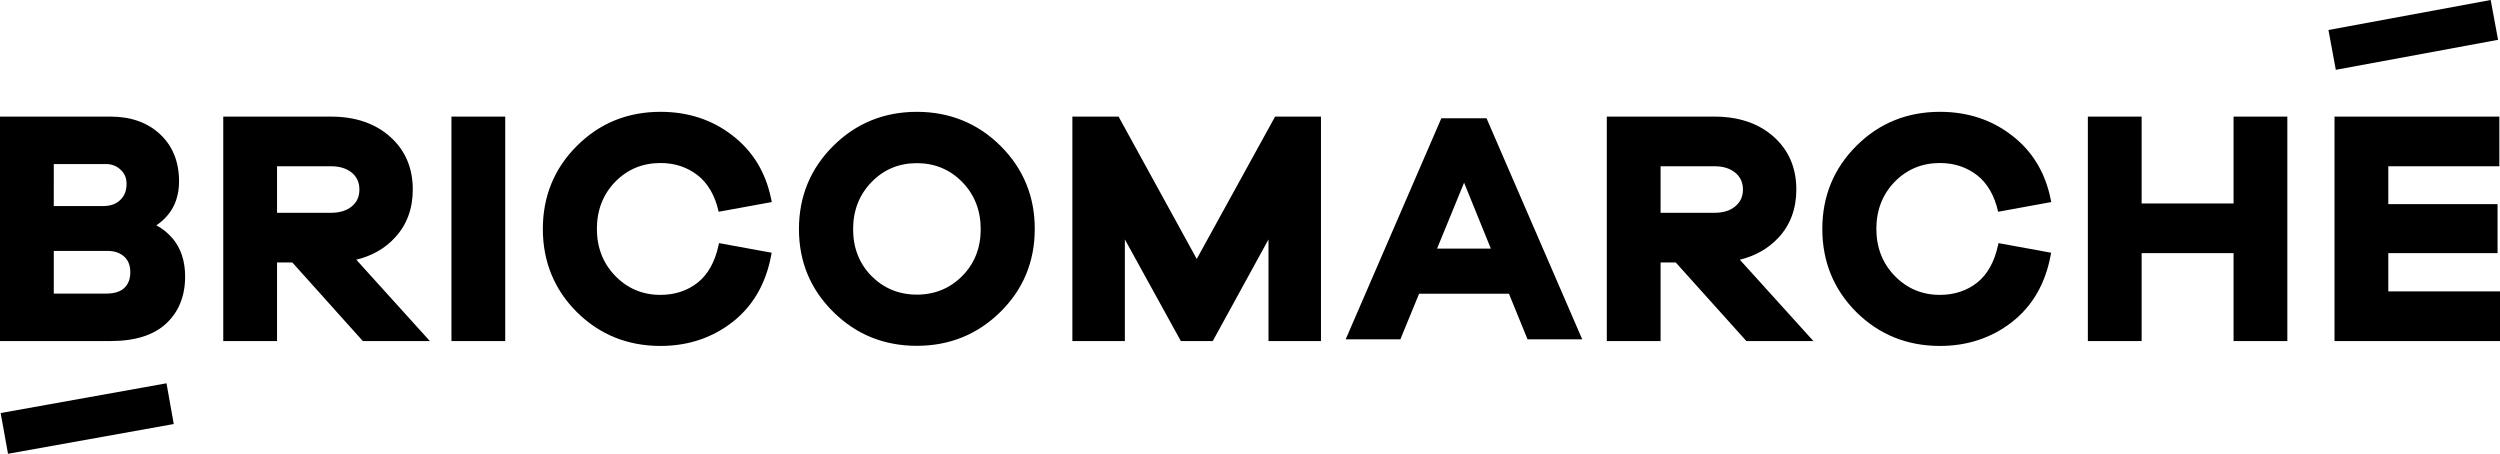 <svg
   id="Calque_2"
   data-name="Calque 2"
   viewBox="0 0 193.38 35.1"
   version="1.1"
   width="193.38"
   height="35.1"
   xmlns="http://www.w3.org/2000/svg"
   xmlns:svg="http://www.w3.org/2000/svg">
  <defs
     id="defs2" />
  <g
     id="Calque_1-2"
     data-name="Calque 1"
     style="fill:#000000">
    <g
       id="g2"
       style="fill:#000000">
      <path
         d="M 13.35,18.44 C 12.97,18 12.54,17.66 12.09,17.43 c 0.31,-0.2 0.62,-0.47 0.9,-0.81 0.57,-0.68 0.86,-1.56 0.86,-2.6 0,-1.49 -0.49,-2.72 -1.46,-3.63 C 11.42,9.48 10.13,9.02 8.55,9.02 H 0 v 17.36 h 8.58 c 1.88,0 3.32,-0.46 4.28,-1.36 0.97,-0.9 1.46,-2.13 1.46,-3.63 0,-1.2 -0.33,-2.19 -0.97,-2.95 z M 4.16,12.69 h 4.03 c 0.45,0 0.83,0.14 1.14,0.44 0.31,0.28 0.46,0.64 0.46,1.09 0,0.53 -0.16,0.94 -0.49,1.25 -0.33,0.32 -0.76,0.47 -1.34,0.47 h -3.8 z m 5.46,9.58 c -0.3,0.29 -0.78,0.44 -1.41,0.44 H 4.16 v -3.3 h 4.17 c 0.54,0 0.96,0.15 1.29,0.45 0.31,0.29 0.46,0.69 0.46,1.2 0,0.51 -0.15,0.91 -0.46,1.21 z m 17.94,-2.18 c 1.22,-0.3 2.22,-0.87 2.98,-1.7 0.93,-0.99 1.39,-2.25 1.39,-3.73 0,-1.68 -0.59,-3.05 -1.76,-4.09 C 29.01,9.54 27.48,9.02 25.6,9.02 h -8.33 v 17.36 h 4.16 V 20.3 h 1.18 l 5.42,6.04 0.04,0.04 h 5.18 z m -1.95,-3.63 h -4.18 v -3.6 h 4.17 c 0.68,0 1.22,0.17 1.63,0.51 0.38,0.33 0.57,0.75 0.57,1.29 0,0.54 -0.18,0.96 -0.57,1.29 -0.4,0.34 -0.95,0.51 -1.62,0.51 z M 39.08,9.02 h -4.16 v 17.36 h 4.16 z M 77.4,11.29 C 75.64,9.54 73.46,8.65 70.92,8.65 c -2.54,0 -4.71,0.89 -6.47,2.64 -1.76,1.75 -2.65,3.91 -2.65,6.43 0,2.52 0.89,4.66 2.65,6.4 1.76,1.75 3.93,2.63 6.47,2.63 2.54,0 4.71,-0.89 6.47,-2.63 1.76,-1.74 2.65,-3.89 2.65,-6.4 0.01,-2.52 -0.89,-4.68 -2.64,-6.43 z m -2.97,10.06 c -0.94,0.95 -2.12,1.44 -3.51,1.44 -1.39,0 -2.56,-0.49 -3.51,-1.44 -0.94,-0.96 -1.42,-2.17 -1.42,-3.62 0,-1.45 0.48,-2.68 1.43,-3.65 0.94,-0.97 2.12,-1.46 3.5,-1.46 1.38,0 2.56,0.49 3.51,1.46 0.95,0.97 1.43,2.2 1.43,3.65 0,1.45 -0.48,2.66 -1.43,3.62 z M 55.62,18.8 55.58,18.98 c -0.28,1.28 -0.82,2.25 -1.61,2.88 -0.8,0.63 -1.77,0.95 -2.89,0.95 -1.36,0 -2.54,-0.49 -3.48,-1.46 -0.95,-0.97 -1.43,-2.2 -1.43,-3.65 0,-1.45 0.48,-2.67 1.42,-3.64 0.94,-0.96 2.11,-1.45 3.5,-1.45 1.11,0 2.07,0.32 2.88,0.95 0.79,0.62 1.34,1.57 1.62,2.82 l 4.11,-0.75 -0.06,-0.29 c -0.43,-2.05 -1.44,-3.69 -3.02,-4.89 -1.56,-1.2 -3.42,-1.8 -5.53,-1.8 -2.54,0 -4.71,0.88 -6.46,2.63 -1.75,1.74 -2.64,3.9 -2.64,6.43 0,2.53 0.89,4.7 2.64,6.44 1.75,1.73 3.92,2.61 6.46,2.61 2.12,0 3.99,-0.62 5.56,-1.84 1.57,-1.22 2.58,-2.95 2.99,-5.11 l 0.05,-0.26 -4.05,-0.74 z"
         style="fill:#000000;stroke-width:0px"
         id="path1" />
      <path
         d="M 12.87,29.65 0.05,31.95 0.62,35.1 13.44,32.8 12.88,29.65 Z M 192.66,0 180.11,2.32 180.68,5.4 193.23,3.08 Z M 92.57,20.03 86.64,9.23 86.53,9.02 h -3.58 v 17.36 h 4.06 v -7.86 l 4.33,7.86 h 2.47 l 4.31,-7.86 v 7.86 h 4.06 V 9.02 H 98.63 Z M 115.06,9.32 114.99,9.15 h -3.5 l -7.4,17.1 h 4.23 l 1.45,-3.53 h 6.95 l 1.44,3.53 h 4.23 z m -3.9,9.91 2.09,-5.1 2.07,5.1 z m 23.42,0.86 c 1.21,-0.3 2.21,-0.87 2.98,-1.7 0.93,-0.99 1.39,-2.25 1.39,-3.73 0,-1.68 -0.59,-3.05 -1.76,-4.09 -1.16,-1.03 -2.7,-1.55 -4.57,-1.55 h -8.33 v 17.36 h 4.16 V 20.3 h 1.17 l 5.43,6.04 0.03,0.04 h 5.19 z m -1.96,-3.63 h -4.17 v -3.6 h 4.17 c 0.68,0 1.22,0.17 1.62,0.51 0.39,0.33 0.58,0.75 0.58,1.29 0,0.54 -0.19,0.96 -0.58,1.29 -0.4,0.34 -0.94,0.51 -1.62,0.51 z m 40.15,-0.72 h -7.11 V 9.02 h -4.16 v 17.36 h 4.16 v -6.8 h 7.11 v 6.8 h 4.16 V 9.02 h -4.16 z m 11.97,6.8 v -2.96 h 8.45 v -3.79 h -8.45 v -2.93 h 8.59 V 9.02 h -12.75 v 17.36 h 12.8 v -3.84 z m -30.15,-3.74 -0.04,0.18 c -0.28,1.28 -0.82,2.25 -1.61,2.88 -0.8,0.63 -1.77,0.95 -2.89,0.95 -1.36,0 -2.54,-0.49 -3.48,-1.46 -0.95,-0.97 -1.43,-2.2 -1.43,-3.65 0,-1.45 0.48,-2.67 1.42,-3.64 0.94,-0.96 2.11,-1.45 3.5,-1.45 1.1,0 2.07,0.32 2.88,0.95 0.79,0.62 1.34,1.57 1.62,2.82 l 4.11,-0.75 -0.06,-0.29 c -0.43,-2.05 -1.44,-3.69 -3.02,-4.89 -1.56,-1.2 -3.42,-1.8 -5.53,-1.8 -2.54,0 -4.71,0.88 -6.46,2.63 -1.75,1.74 -2.64,3.9 -2.64,6.43 0,2.53 0.89,4.7 2.64,6.44 1.75,1.73 3.92,2.61 6.46,2.61 2.12,0 3.99,-0.62 5.56,-1.84 1.57,-1.22 2.58,-2.95 2.99,-5.11 l 0.05,-0.26 -4.05,-0.74 z"
         style="fill:#000000;stroke-width:0px"
         id="path2" />
    </g>
  </g>
</svg>

